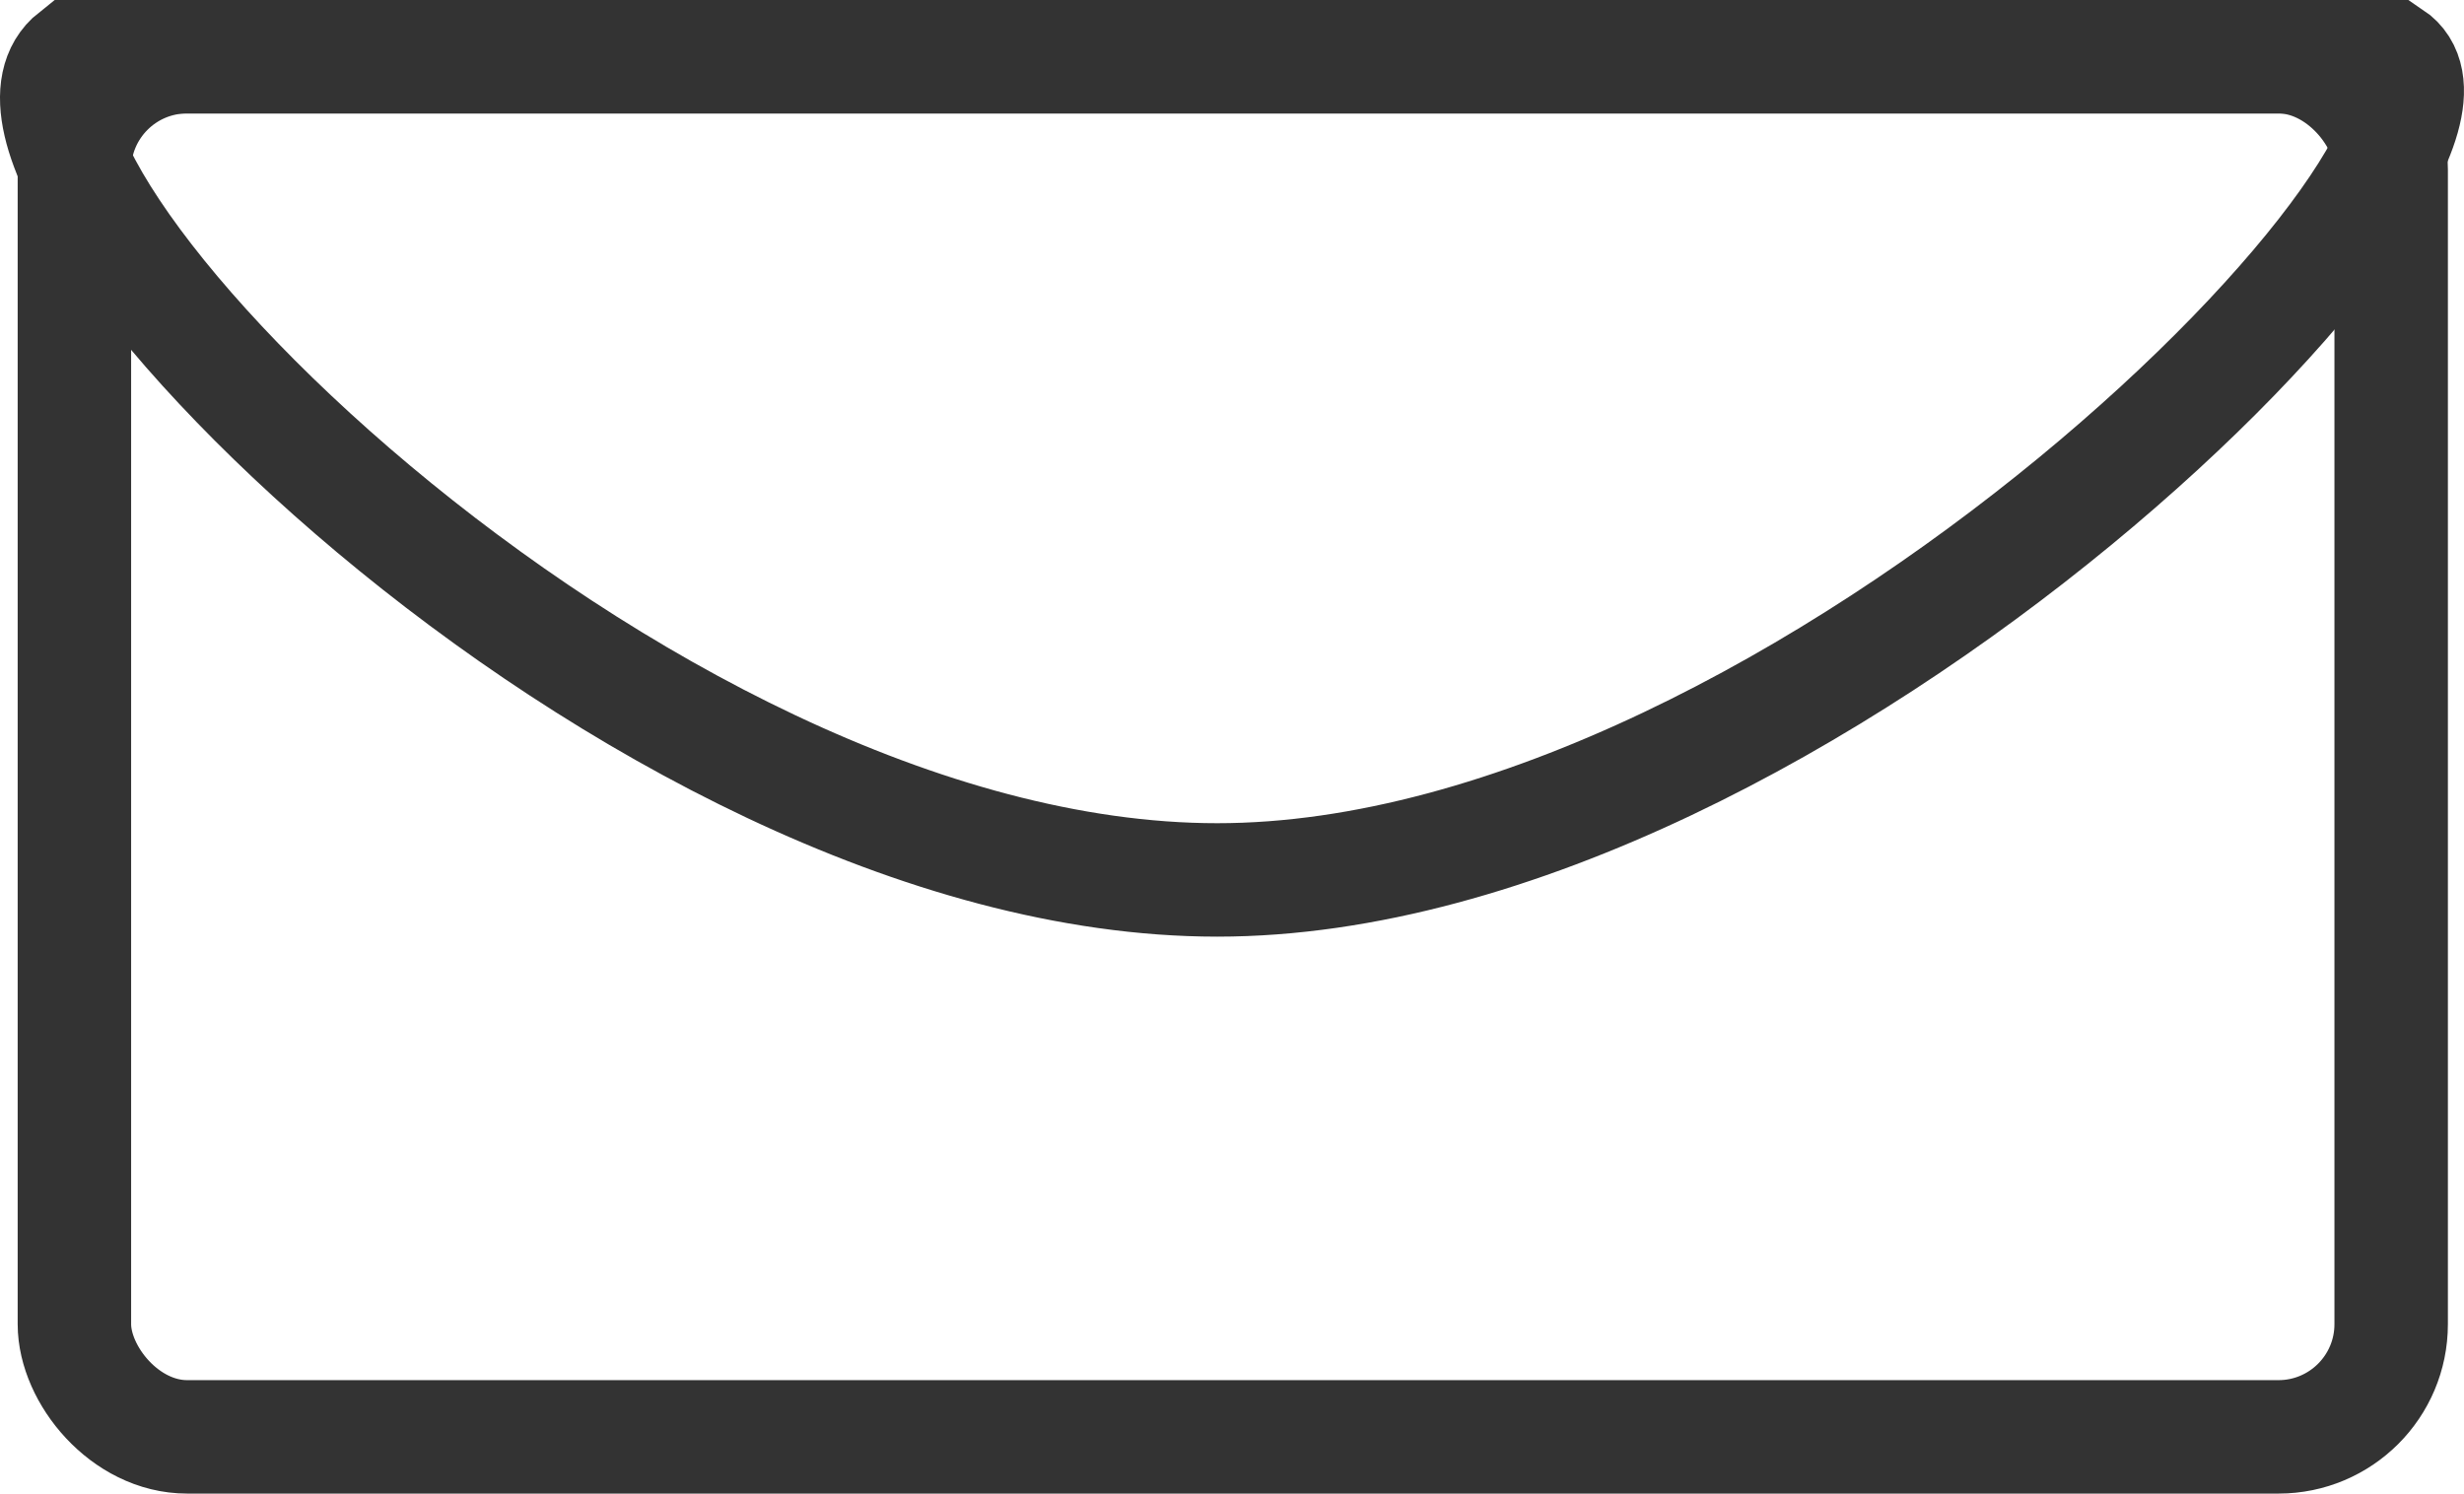 <svg id="Camada_1" data-name="Camada 1" xmlns="http://www.w3.org/2000/svg" viewBox="0 0 1303.14 790"><defs><style>.cls-1{fill:none;stroke:#333;stroke-miterlimit:10;stroke-width:60px;}</style></defs><title>email</title><rect class="cls-1" x="39.35" y="30" width="1225.27" height="730" rx="59.6"/><path class="cls-1" d="M990.75,624.42c-311,0-677.19-377.91-604.42-435.42H1611.6C1682,236,1301.76,624.42,990.75,624.42Z" transform="translate(-346.98 -159)"/></svg>